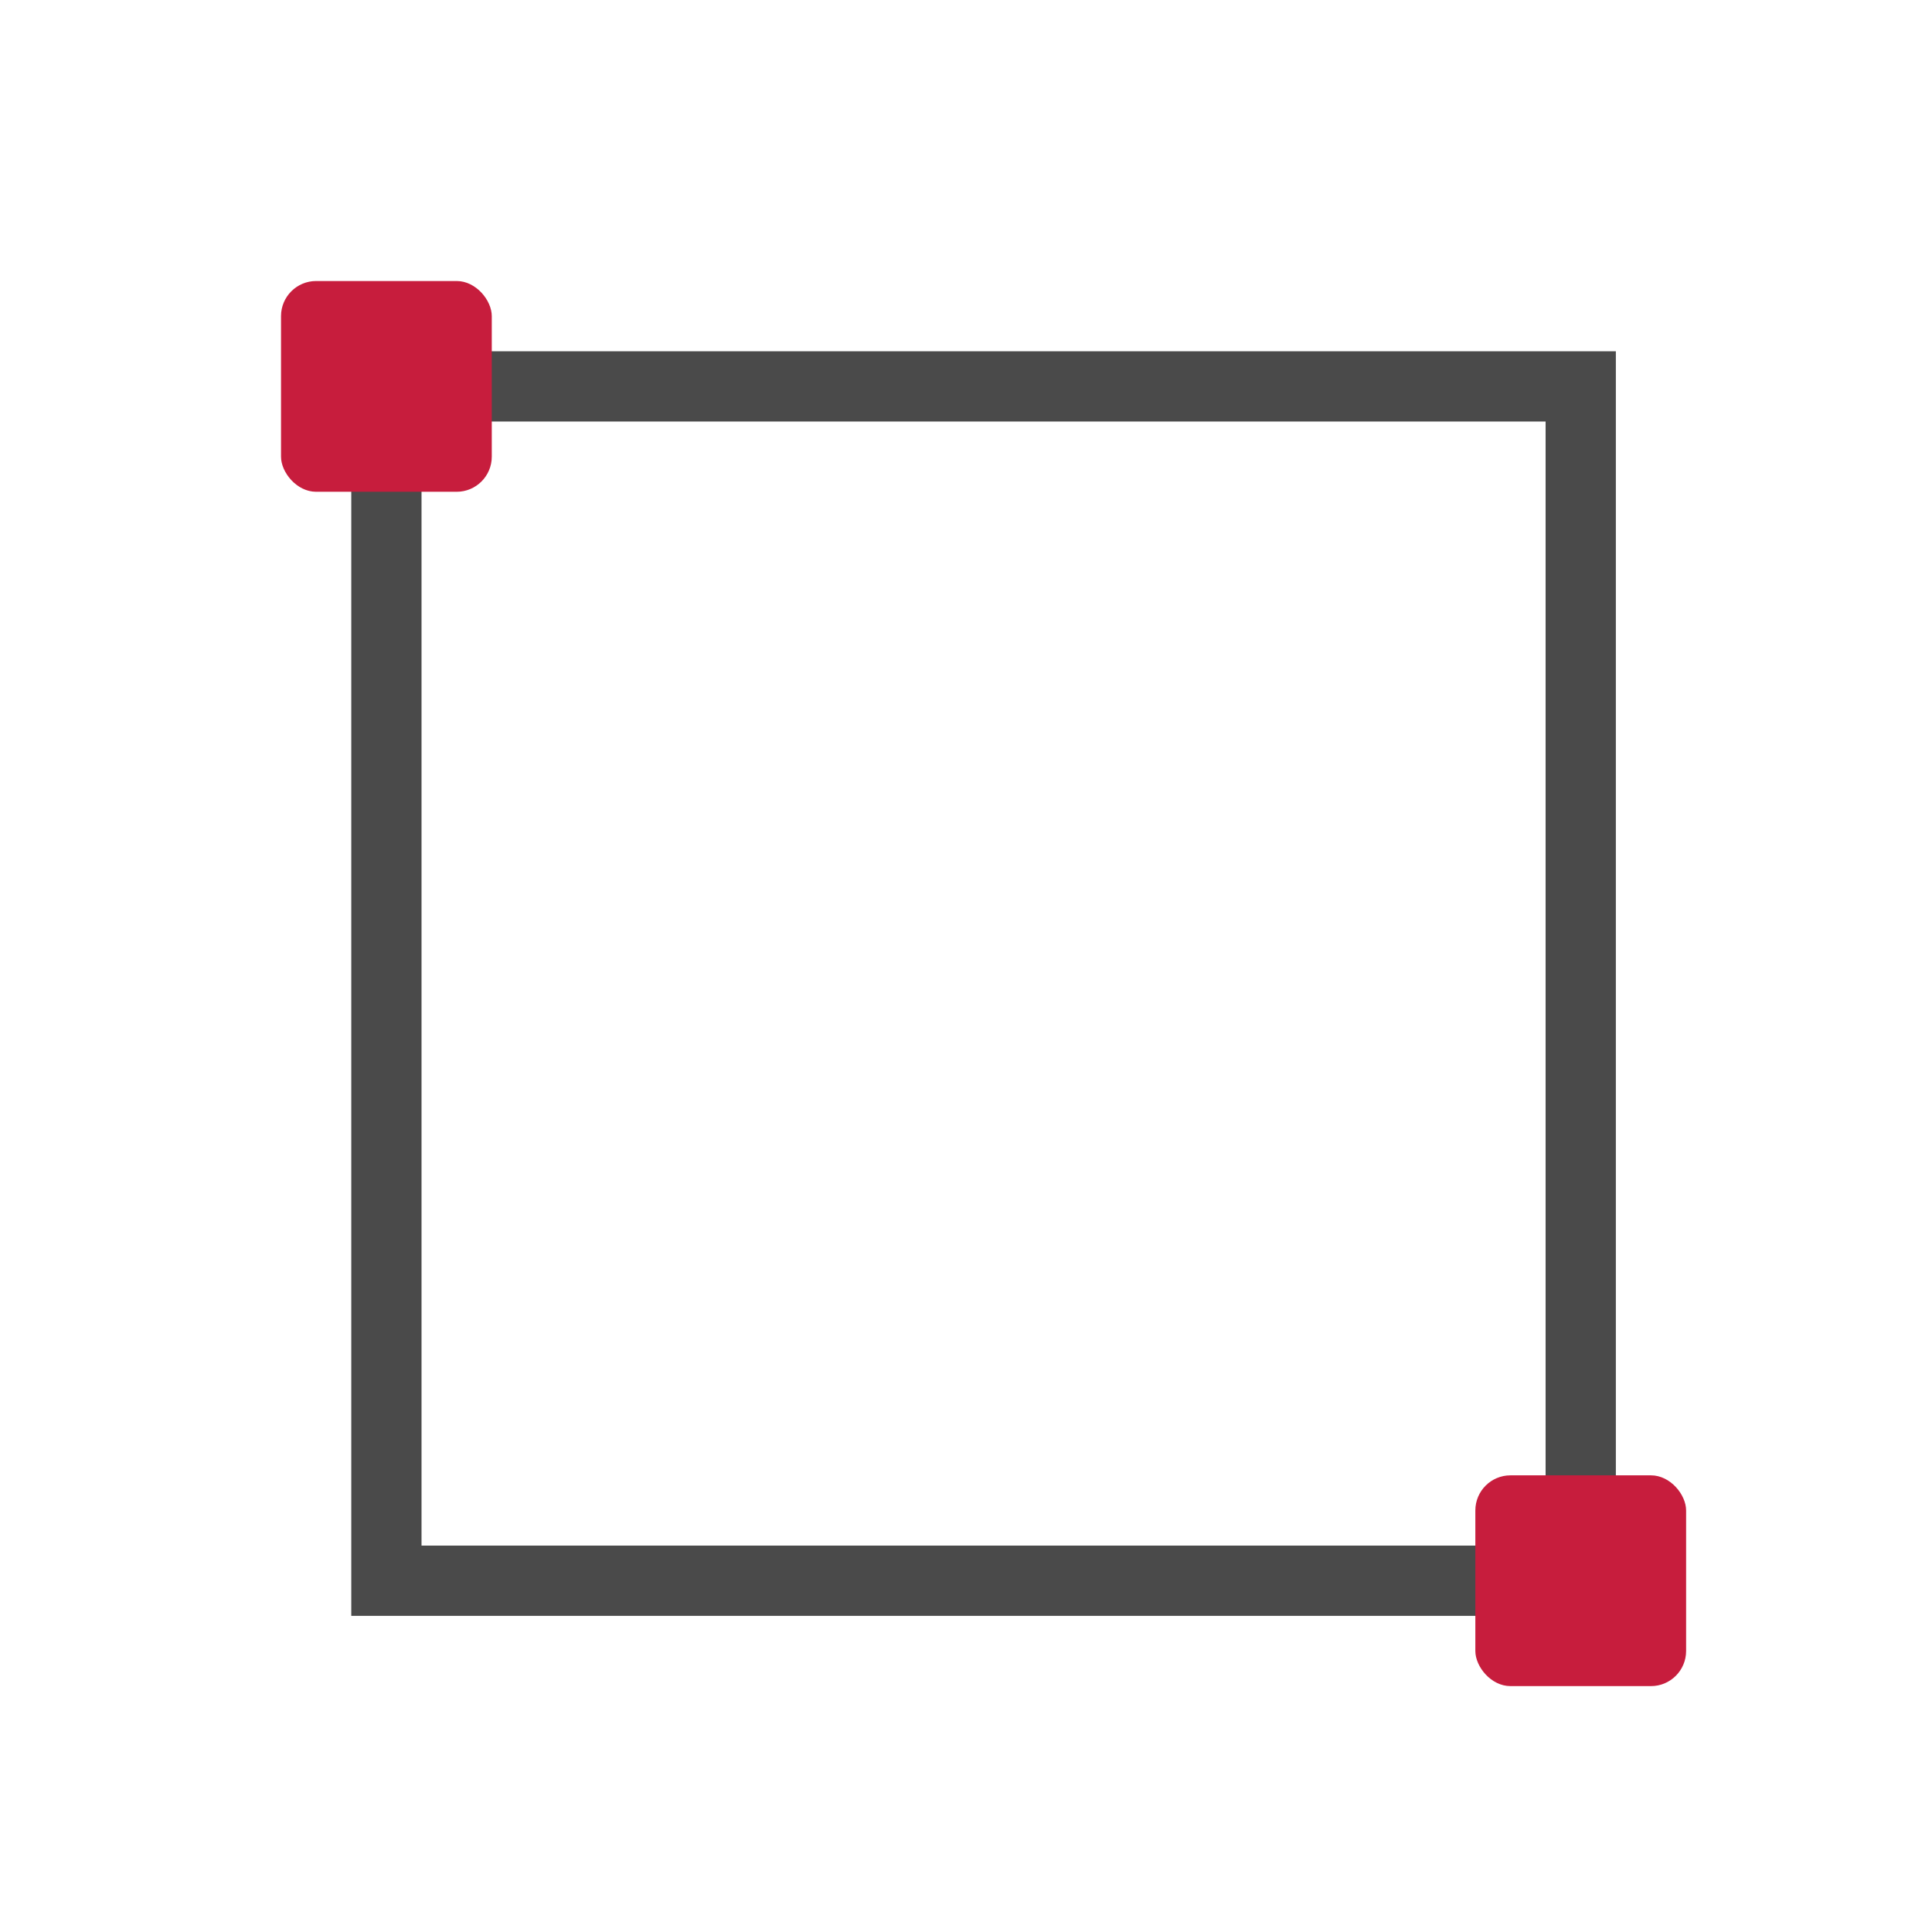 <?xml version="1.0" encoding="UTF-8"?>
<svg width="55px" height="55px" viewBox="0 0 55 55" version="1.1" xmlns="http://www.w3.org/2000/svg" xmlns:xlink="http://www.w3.org/1999/xlink">
    <!-- Generator: Sketch 51.1 (57501) - http://www.bohemiancoding.com/sketch -->
    <title>toolbar_rectangle</title>
    <desc>Created with Sketch.</desc>
    <defs></defs>
    <g id="toolbar_rectangle" stroke="none" stroke-width="1" fill="none" fill-rule="evenodd">
        <rect id="Rectangle-2" stroke="#4A4A4A" stroke-width="2" x="11" y="11" width="34" height="34"></rect>
        <rect id="Rectangle" fill="#C71D3D" x="8" y="8" width="6" height="6" rx="1"></rect>
        <rect id="Rectangle" fill="#C71D3D" x="42" y="42" width="6" height="6" rx="1"></rect>
    </g>
</svg>